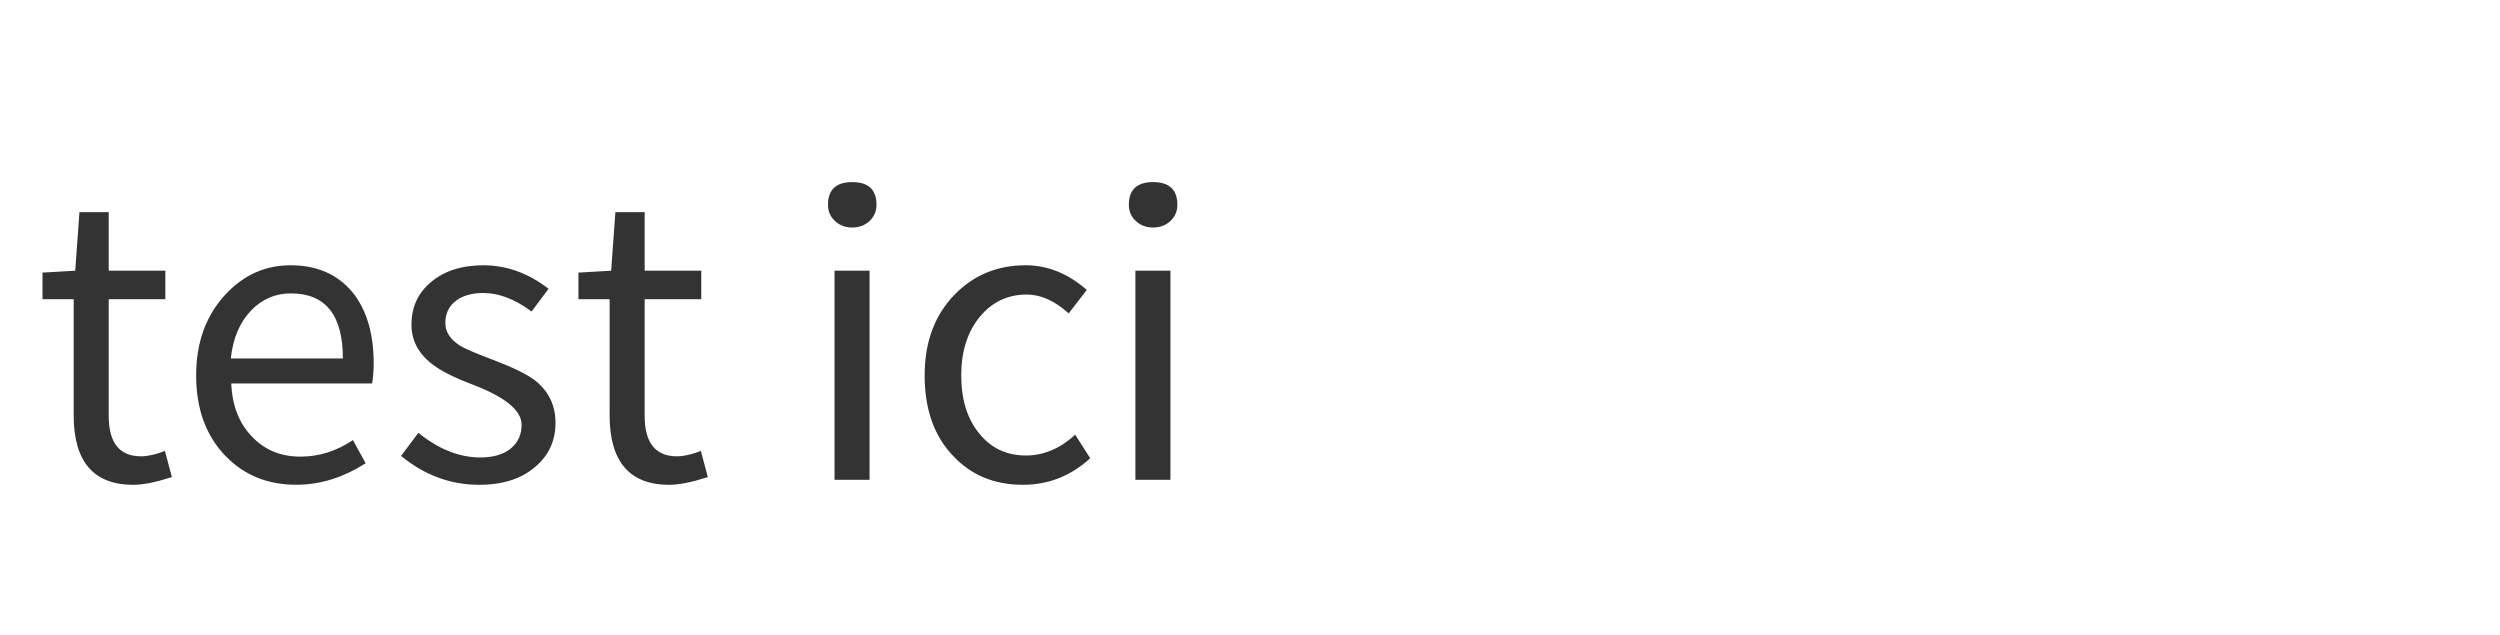 <svg version="1.1" x="0" y="0" width="100%" height="100%" viewBox="0 0 159539.2 40550.4" xmlns="http://www.w3.org/2000/svg">
  <path d="M 4702.4 26489.6 L 4702.4 19091.6 L 2711.6 19091.6 L 2711.6 17396 L 4799.6 17274.8 L 5069.6 13539.2 L 6938 13539.2 L 6938 17274.8 L 10551.2 17274.8 L 10551.2 19092.8 L 6938 19092.8 L 6938 26538.8 Q 6938 29120 9002 29120 Q 9640.4 29120 10524.8 28775.6 L 10967.6 30446 Q 9442.4 30939.2 8510 30939.2 Q 4700 30939.2 4700 26490.8 L 4702.4 26489.6 Z M 14385.2 29094.8 Q 12516.8 27152 12516.8 23956.4 Q 12516.8 20836.4 14360 18820.4 Q 16106 16928 18539.6 16928 Q 21045.2 16928 22470.8 18623.6 Q 23847.2 20295.2 23847.2 23194.4 Q 23847.2 23834 23750 24472.4 L 14754.8 24472.4 Q 14854.4 26609.6 16083.2 27863.6 Q 17286.8 29140.4 19179.2 29140.4 Q 20949.2 29140.4 22522.4 28084.4 L 23333.6 29559.2 Q 21194 30935.6 18909.2 30935.6 Q 16157.6 30935.6 14387.6 29092.4 L 14385.2 29094.8 Z M 21881.6 22876.4 Q 21881.6 18723.2 18563.6 18723.2 Q 17088.8 18723.2 16032.8 19804.4 Q 14927.6 20960 14730.8 22876.4 L 21882.8 22876.4 L 21881.6 22876.4 Z M 25594 29094.8 L 26699.2 27620 Q 28642 29193.2 30656.8 29193.2 Q 31934.8 29193.2 32646.4 28578.8 Q 33286 28013.6 33286 27105.2 Q 33286 25752.8 30238 24572 Q 28394.8 23884.4 27559.6 23222 Q 26257.6 22214 26257.6 20715.2 Q 26257.6 19068.8 27462.4 18036.8 Q 28739.2 16929.2 30852.4 16929.2 Q 33065.2 16929.2 35005.6 18428 L 33924.4 19878.8 Q 32327.2 18698 30852.4 18698 Q 29672.8 18698 29009.2 19264.4 Q 28420 19779.2 28420 20614.4 Q 28420 21450.8 29328.4 22040 Q 29795.2 22336.4 31368.4 22925.6 Q 33383.2 23687.6 34145.2 24278 Q 35449.6 25310 35449.6 26981.6 Q 35449.6 28677.2 34195.6 29757.2 Q 32869.6 30938 30583.6 30938 Q 27832 30938 25595.2 29094.8 L 25594 29094.8 Z M 38904 26489.6 L 38904 19091.6 L 36913.2 19091.6 L 36913.2 17396 L 39001.2 17274.8 L 39271.2 13539.2 L 41139.6 13539.2 L 41139.6 17274.8 L 44752.8 17274.8 L 44752.8 19092.8 L 41139.6 19092.8 L 41139.6 26538.8 Q 41139.6 29120 43203.6 29120 Q 43842 29120 44726.4 28775.6 L 45169.2 30446 Q 43644 30939.2 42711.6 30939.2 Q 38901.6 30939.2 38901.6 26490.8 L 38904 26489.6 Z M 53256 17273.6 L 55492.8 17273.6 L 55492.8 30617.6 L 53256 30617.6 L 53256 17273.6 Z M 53280 14102 Q 52838.4 13684.4 52838.4 13070 Q 52838.4 11620.4 54387.6 11620.4 Q 55934.4 11620.4 55934.4 13070 Q 55934.4 13684.4 55492.8 14102 Q 55050 14519.6 54387.6 14519.6 Q 53724 14519.6 53281.2 14102 L 53280 14102 Z M 60825.6 29094.8 Q 59006.4 27202.4 59006.4 23957.6 Q 59006.4 20738 60949.2 18771.2 Q 62767.2 16928 65446.8 16928 Q 67560 16928 69354 18502.4 L 68198.4 20000 Q 66872.4 18796.4 65520 18796.4 Q 63700.8 18796.4 62521.2 20222 Q 61341.6 21671.6 61341.6 23956.4 Q 61341.6 26266.4 62494.8 27668 Q 63626.4 29068.4 65469.6 29068.4 Q 67165.2 29068.4 68614.8 27742.4 L 69573.6 29241.2 Q 67730.4 30936.8 65272.8 30936.8 Q 62545.2 30936.8 60825.6 29093.6 L 60825.6 29094.8 Z M 72456 17273.6 L 74692.8 17273.6 L 74692.8 30617.6 L 72456 30617.6 L 72456 17273.6 Z M 72480 14102 Q 72038.4 13684.4 72038.4 13070 Q 72038.4 11620.4 73587.6 11620.4 Q 75134.4 11620.4 75134.4 13070 Q 75134.4 13684.4 74692.8 14102 Q 74250 14519.6 73587.6 14519.6 Q 72924 14519.6 72481.2 14102 L 72480 14102 Z " fill-rule="nonzero" style="fill:#333333;;fill-opacity:1;"/>
</svg>
